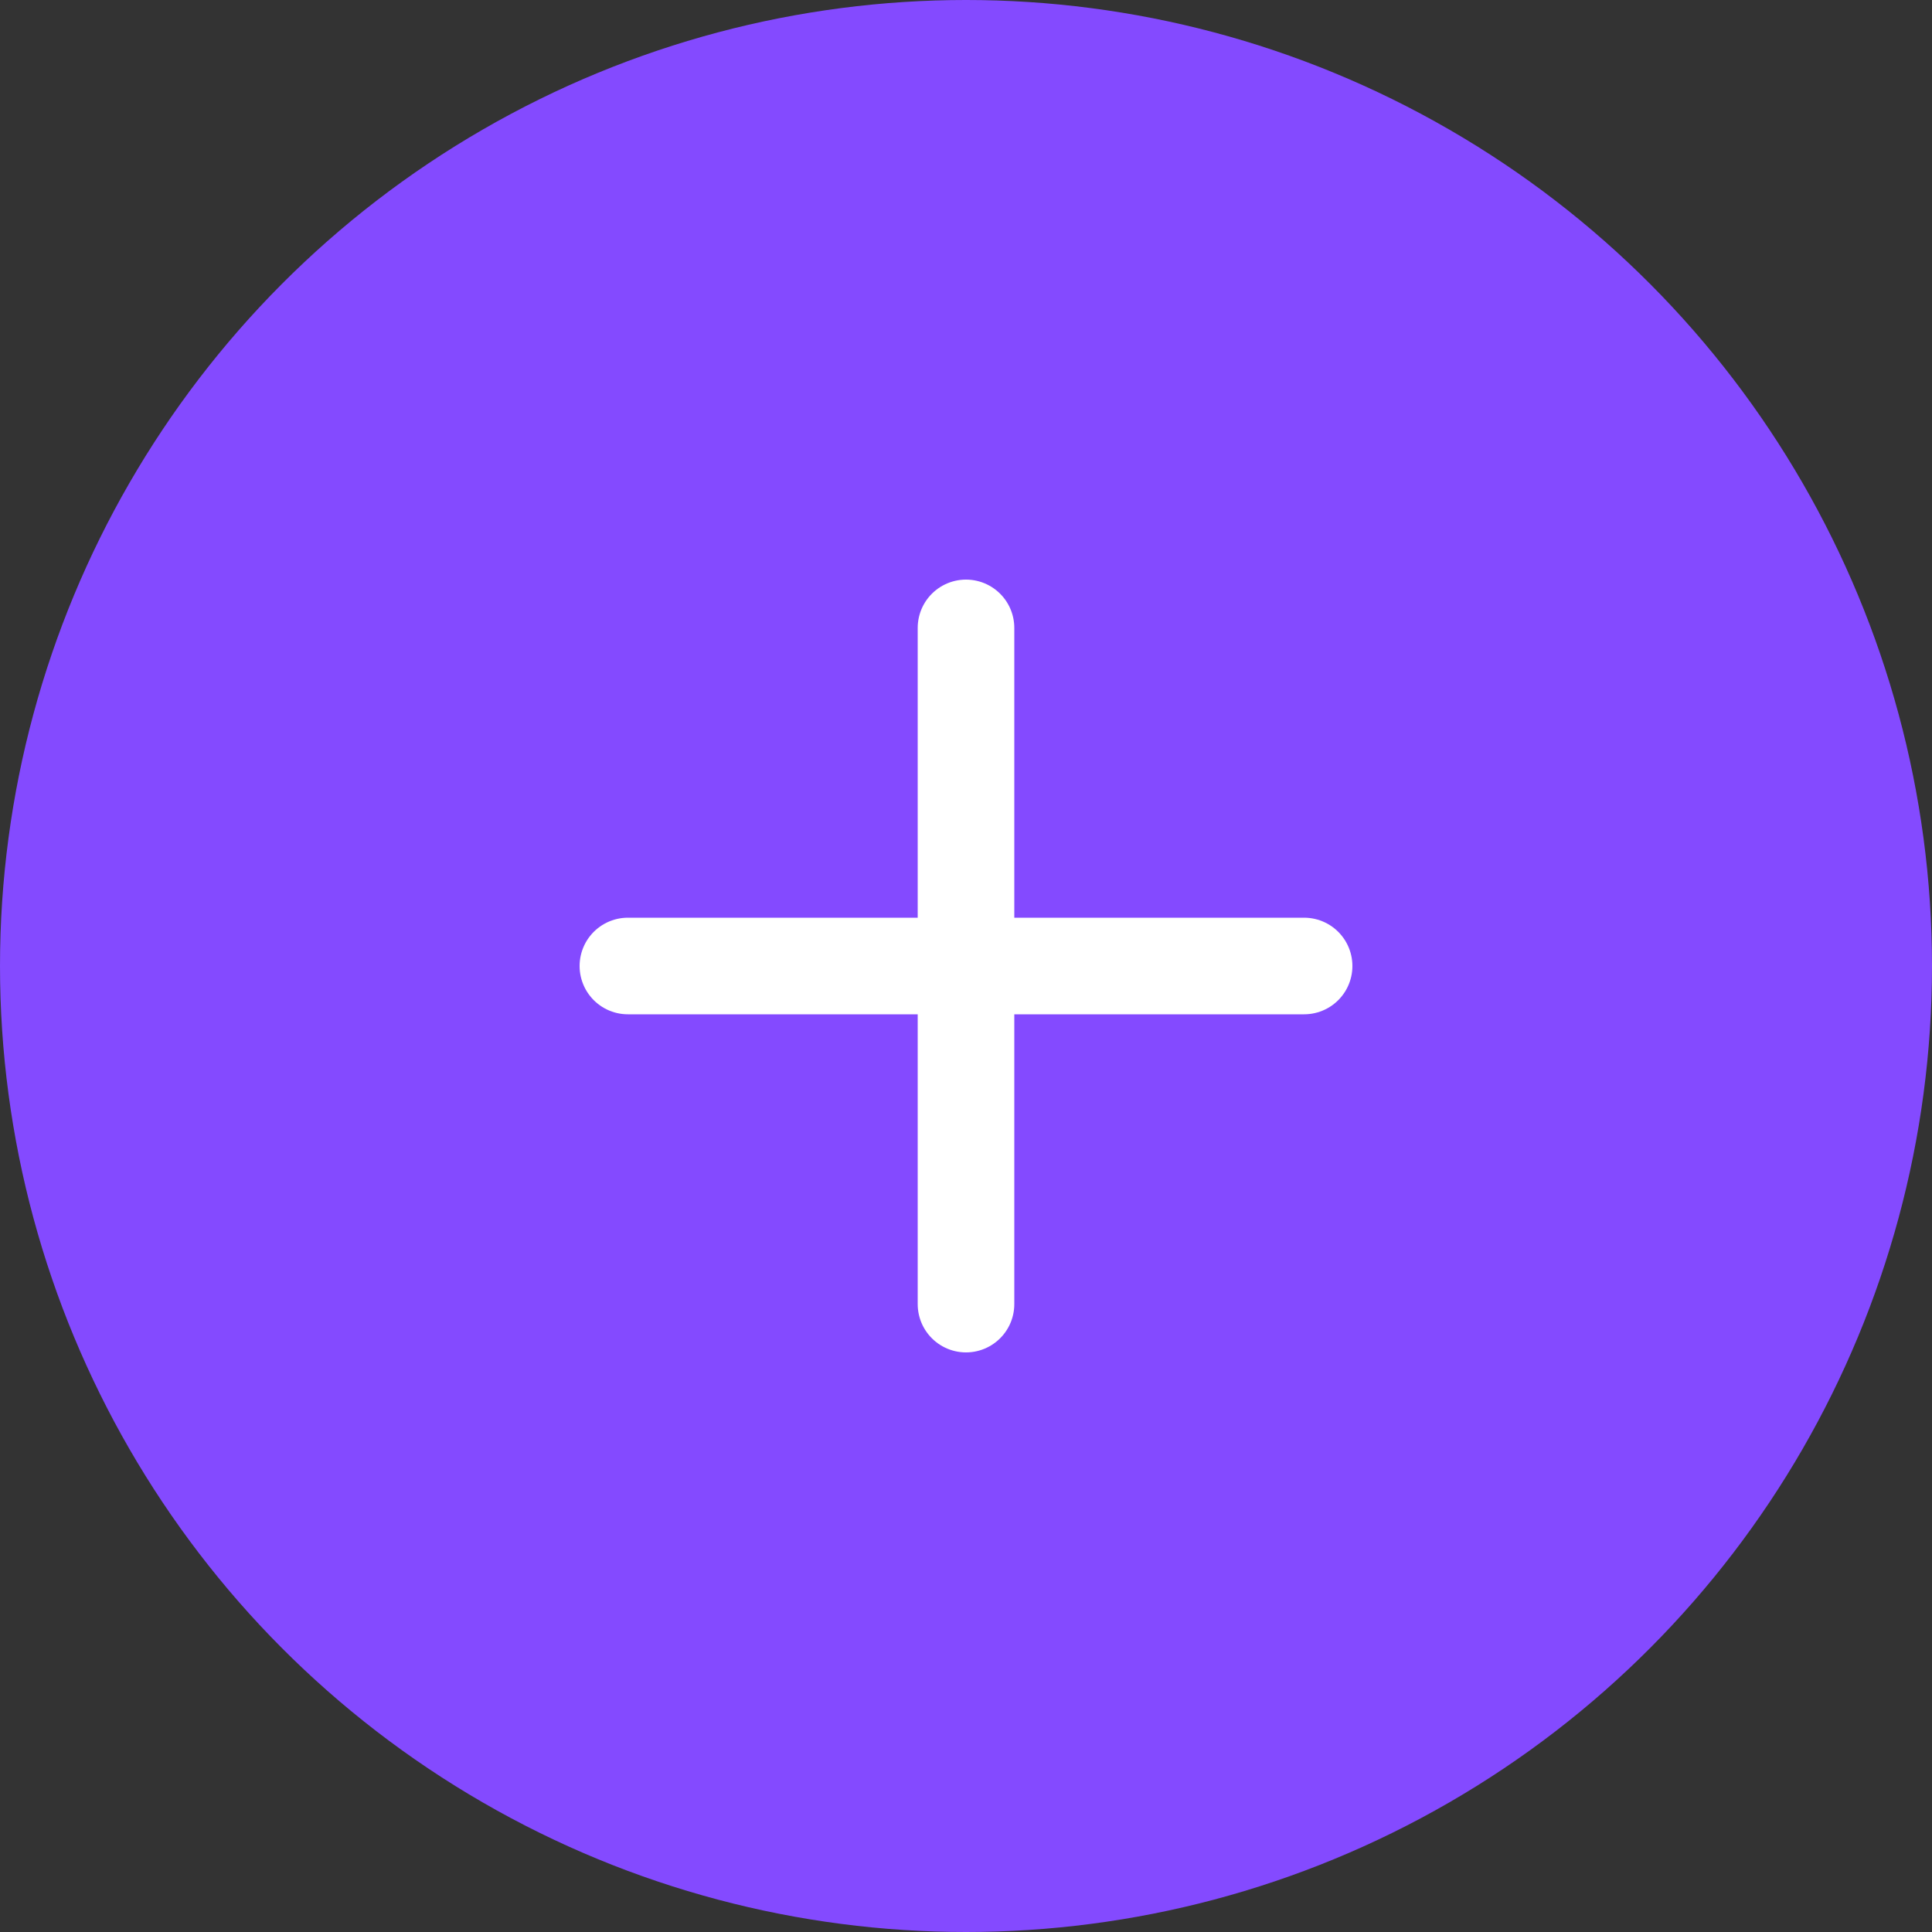 <svg width="40" height="40" viewBox="0 0 40 40" fill="none" xmlns="http://www.w3.org/2000/svg">
  <rect x="0" y="0" width="40" height="40" fill="#333333" stroke="none"/>
  <circle cx="20" cy="20" r="20" fill="#844AFF" />
  <path d="M20 13V27" stroke="white" stroke-width="2" stroke-linecap="round" stroke-linejoin="round" />
  <path d="M13 20H27" stroke="white" stroke-width="2" stroke-linecap="round" stroke-linejoin="round" />
</svg>